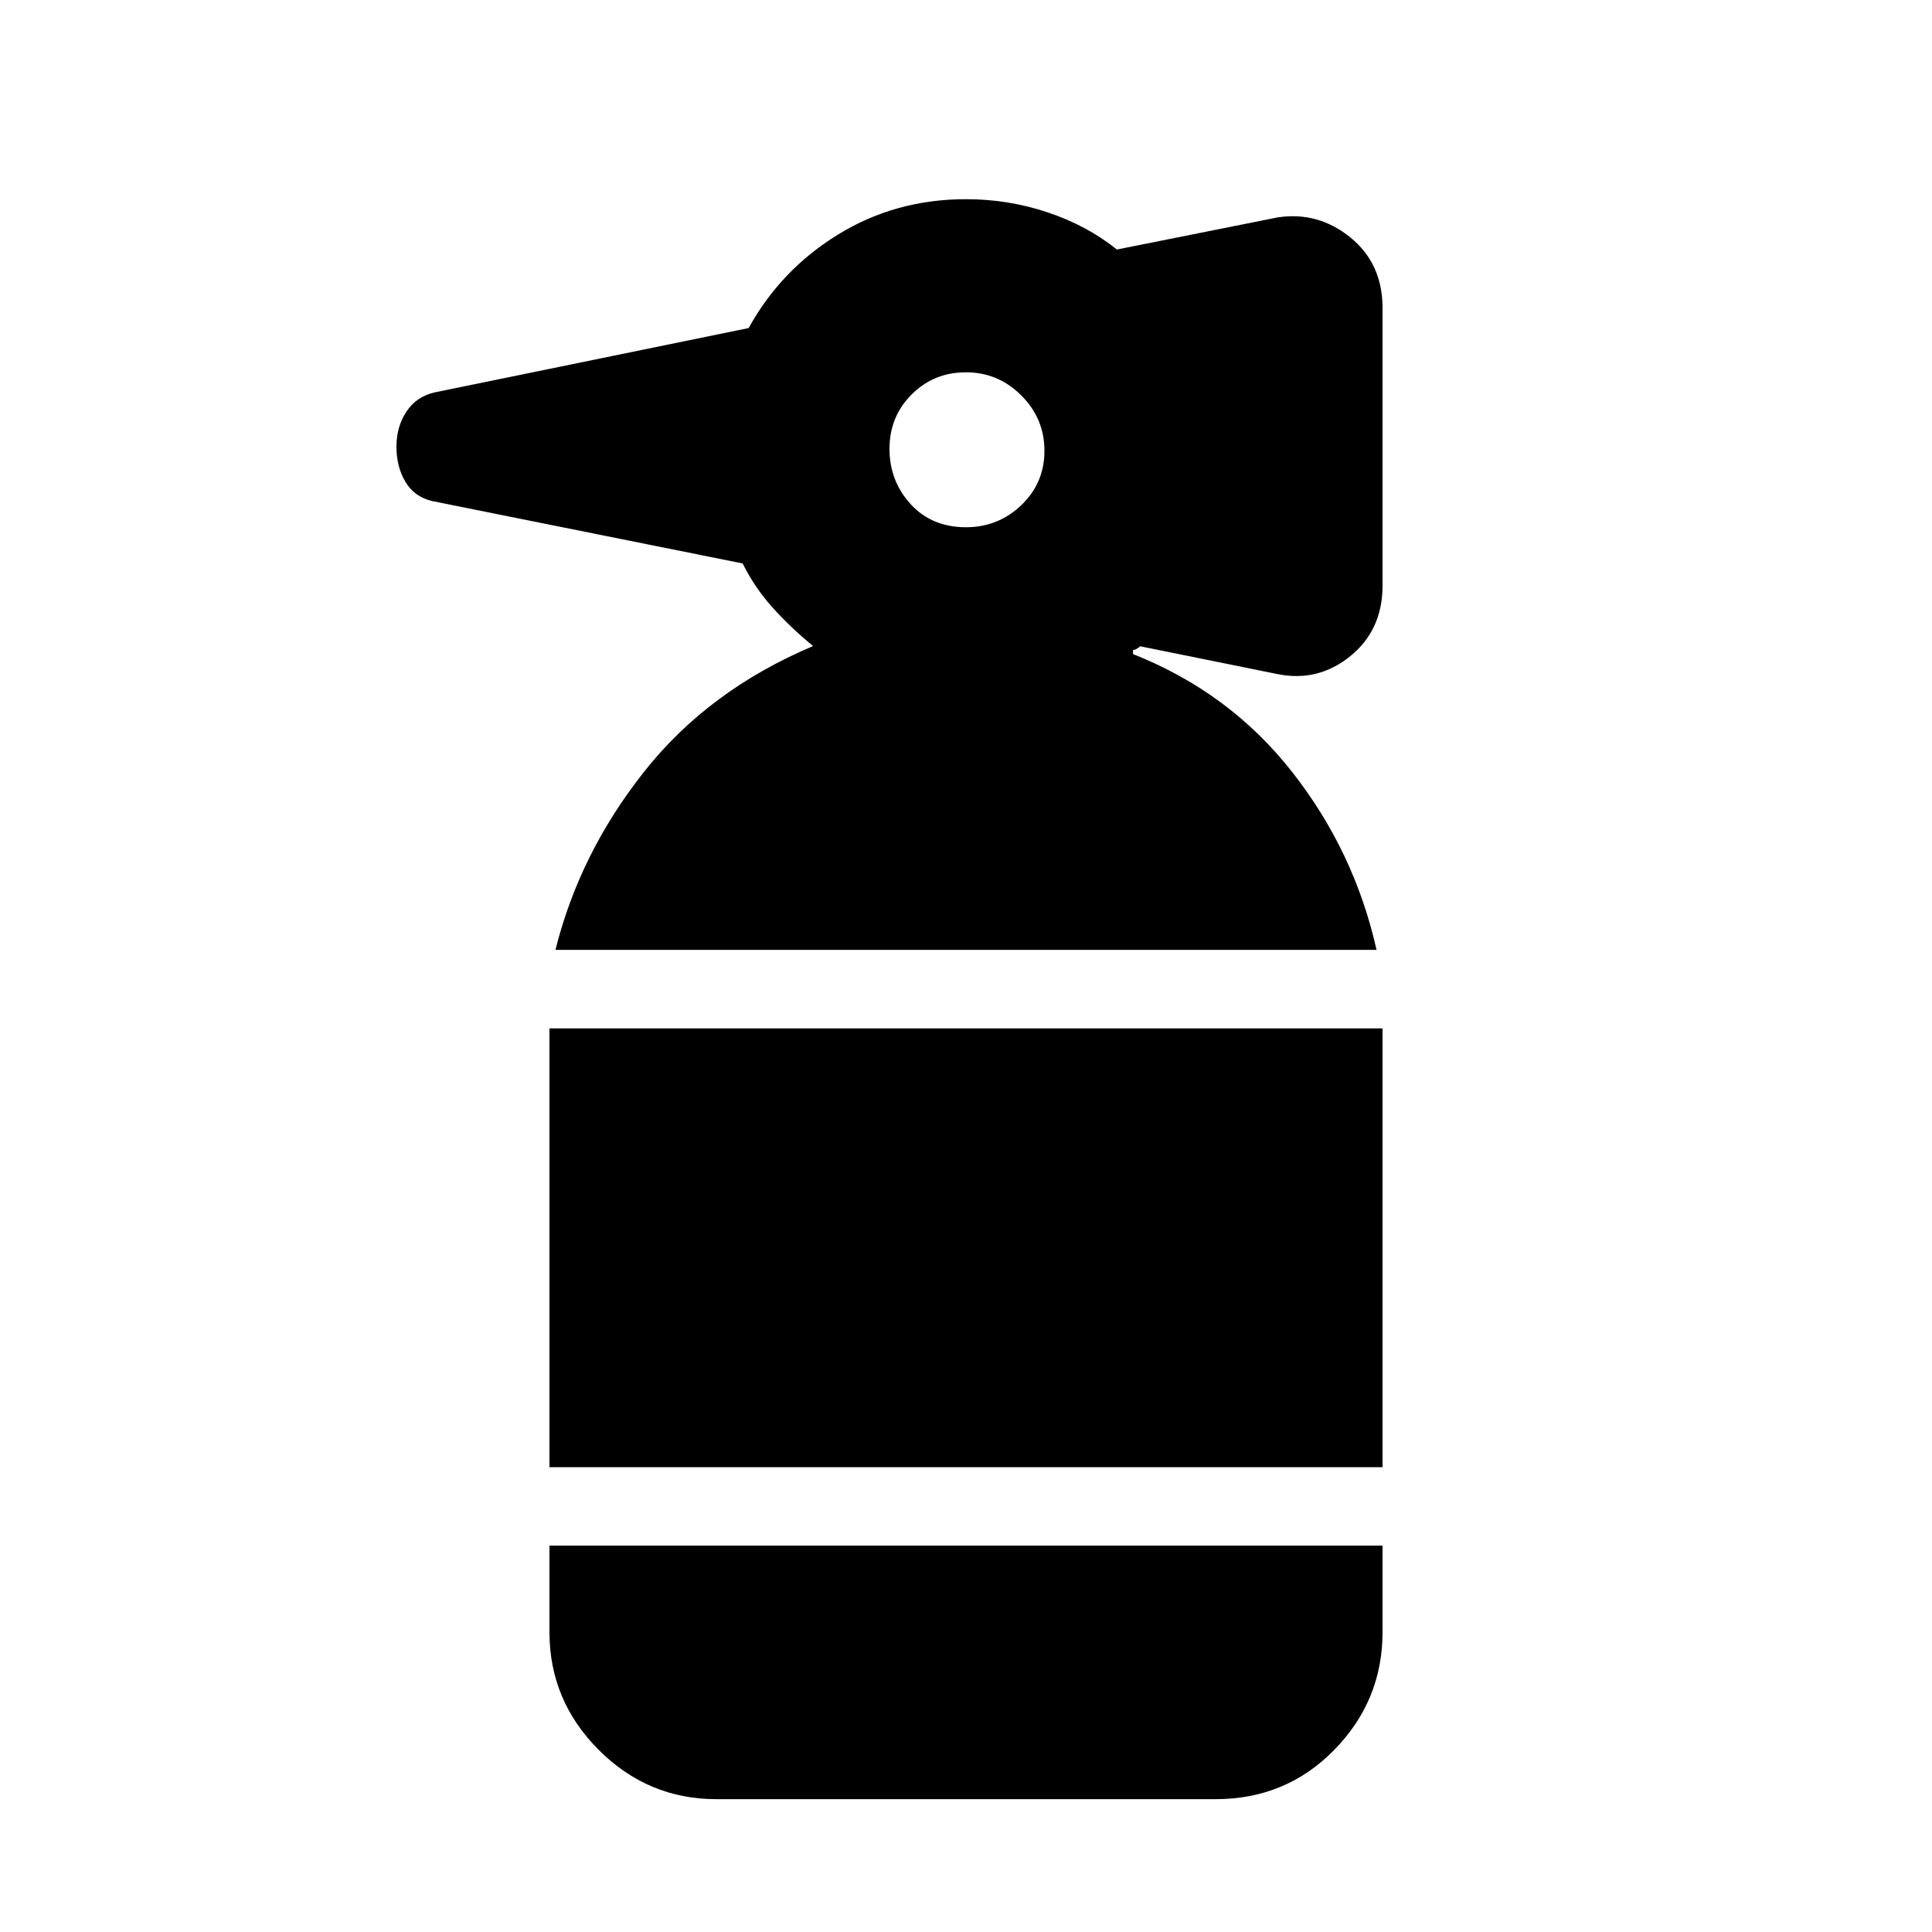 <svg xmlns="http://www.w3.org/2000/svg" height="20" width="20"><path d="M7.417 18.625Q6.708 18.625 6.198 18.115Q5.688 17.604 5.688 16.896V16H14.312V16.896Q14.312 17.604 13.812 18.115Q13.312 18.625 12.583 18.625ZM5.688 15.188V10.646H14.312V15.188ZM5.75 9.833Q6 8.833 6.667 7.99Q7.333 7.146 8.417 6.688Q8.188 6.5 8 6.292Q7.812 6.083 7.688 5.833L4.479 5.188Q4.292 5.146 4.198 4.99Q4.104 4.833 4.104 4.625Q4.104 4.417 4.208 4.26Q4.312 4.104 4.5 4.062L7.75 3.396Q8.083 2.792 8.677 2.427Q9.271 2.062 10 2.062Q10.438 2.062 10.844 2.198Q11.25 2.333 11.562 2.583L13.229 2.25Q13.646 2.188 13.979 2.458Q14.312 2.729 14.312 3.188V6.062Q14.312 6.521 13.979 6.792Q13.646 7.062 13.229 6.979L11.792 6.688Q11.812 6.688 11.781 6.708Q11.75 6.729 11.729 6.729V6.771Q12.729 7.167 13.375 7.99Q14.021 8.812 14.25 9.833ZM10 5.458Q10.333 5.458 10.573 5.229Q10.812 5 10.812 4.667Q10.812 4.333 10.573 4.094Q10.333 3.854 10 3.854Q9.667 3.854 9.438 4.083Q9.208 4.312 9.208 4.646Q9.208 4.979 9.427 5.219Q9.646 5.458 10 5.458Z"/></svg>